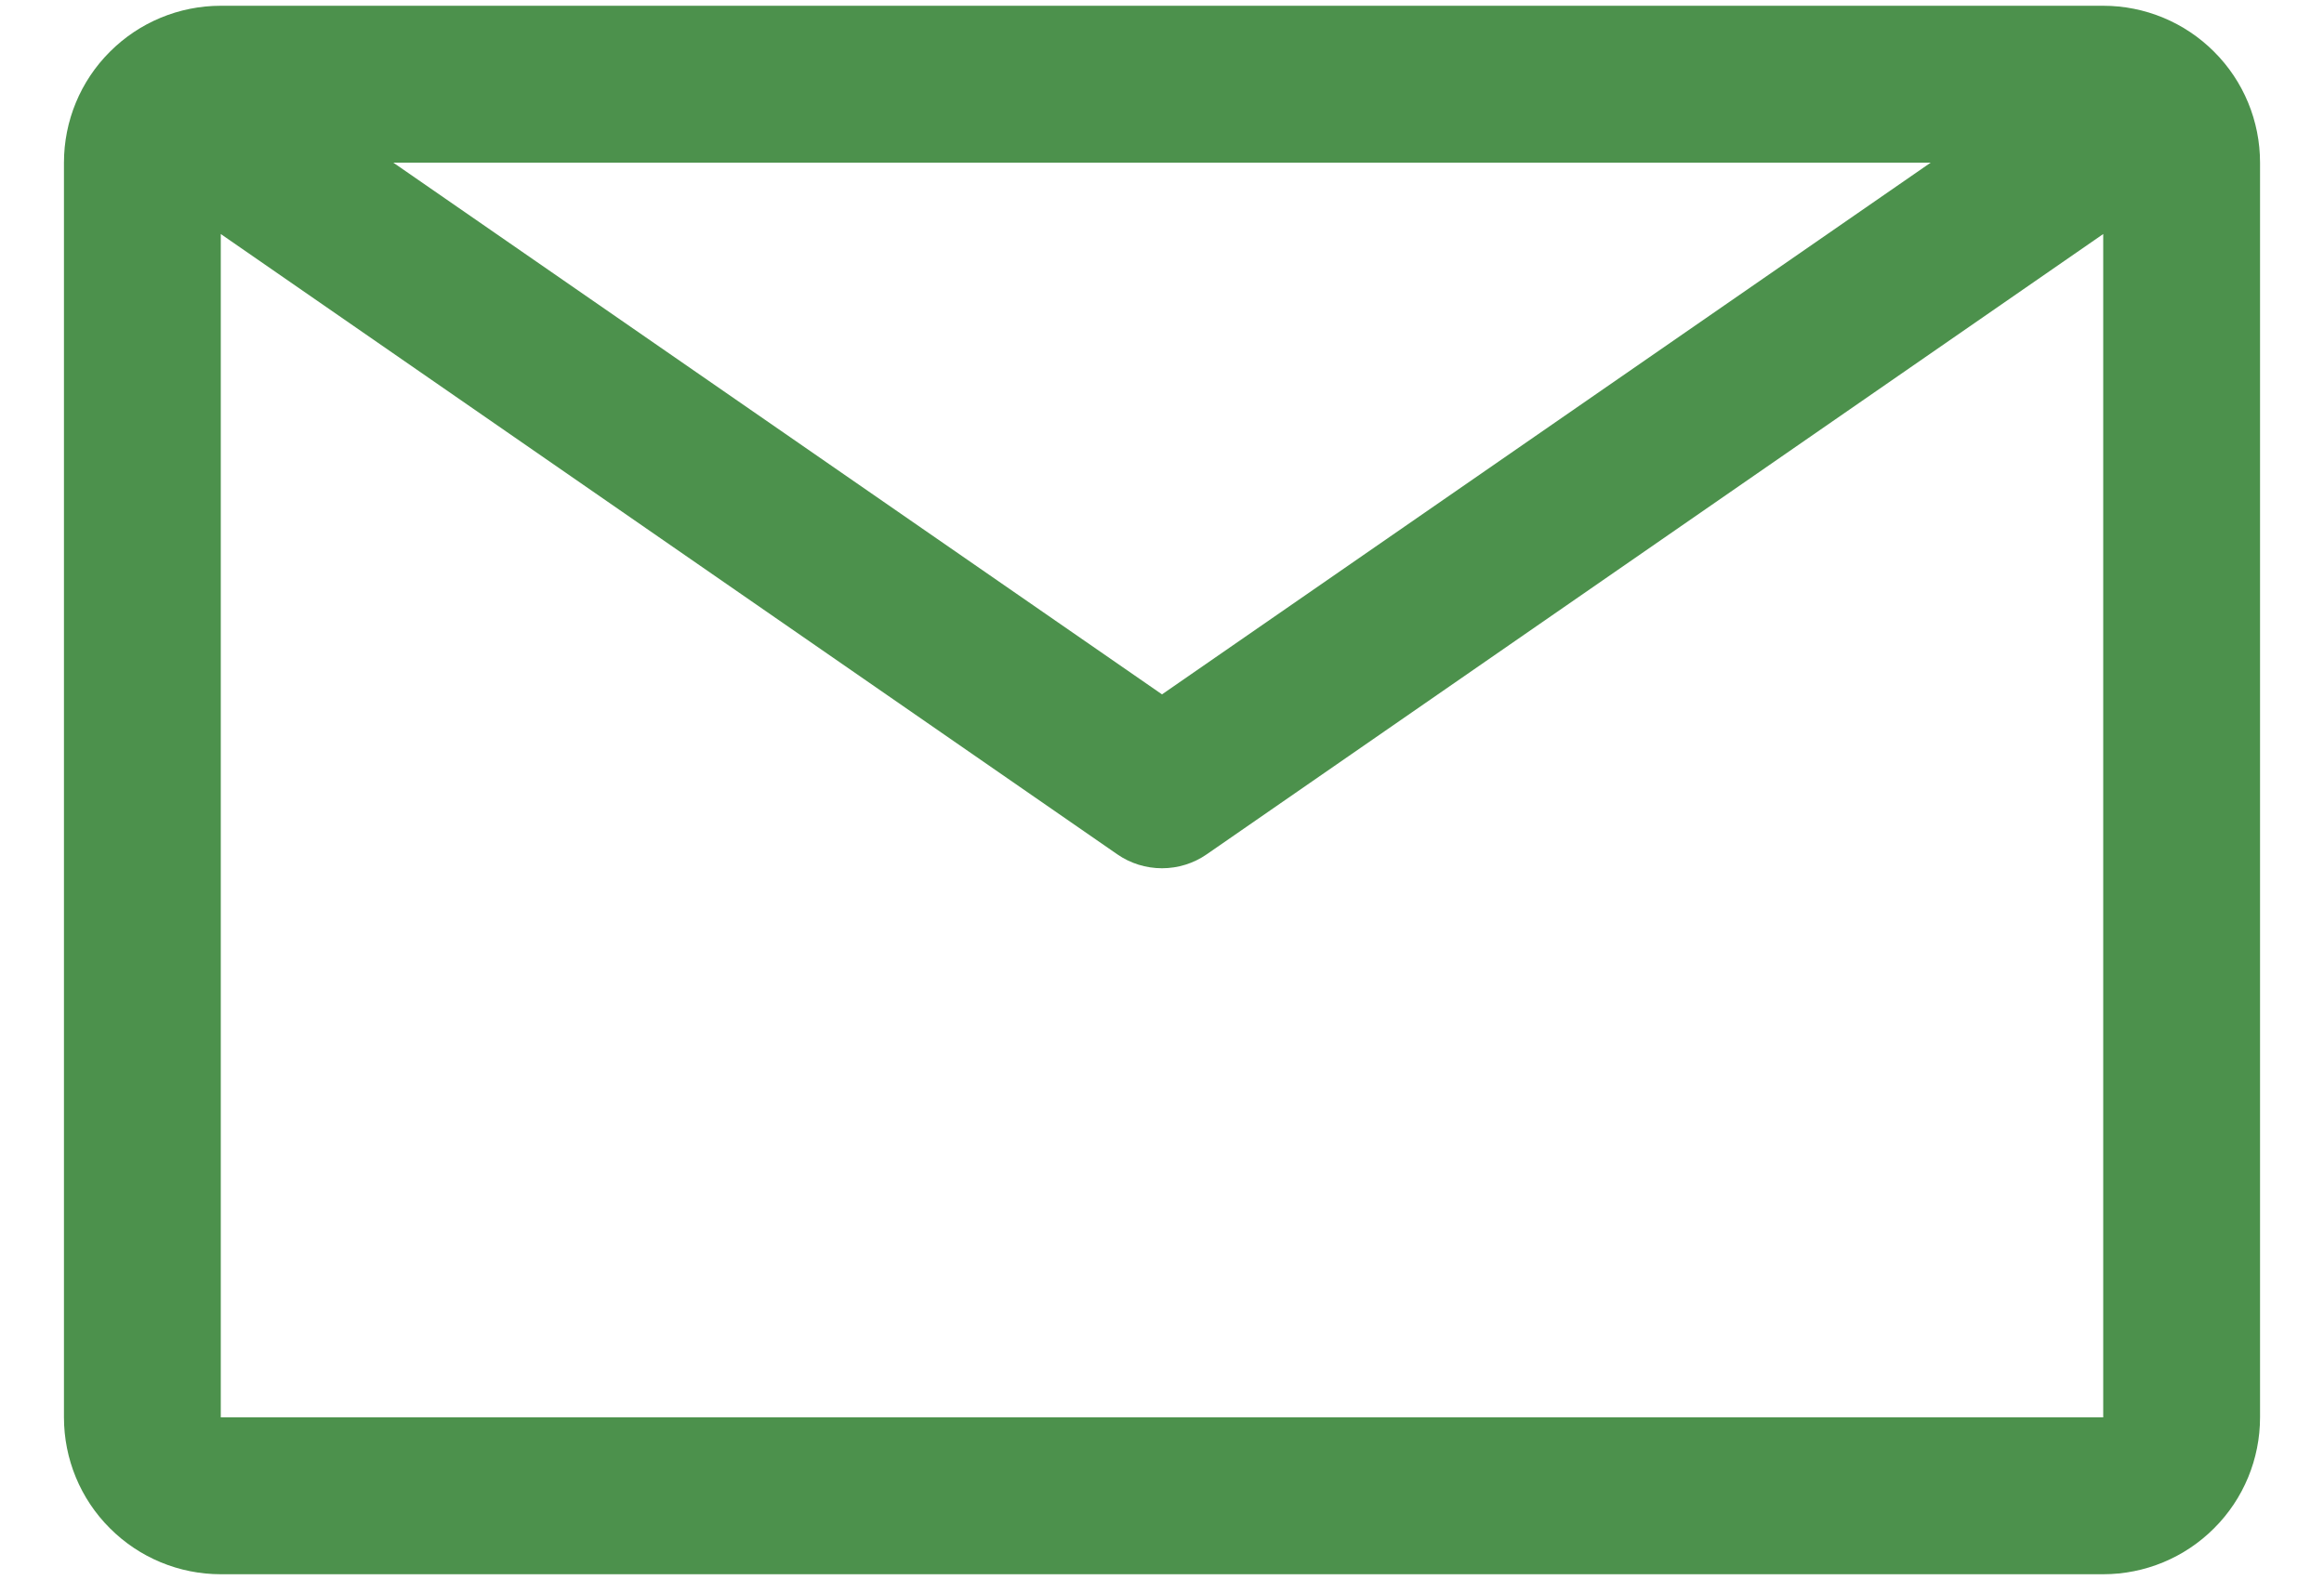 <svg width="25" height="17" viewBox="0 0 25 17" fill="none" xmlns="http://www.w3.org/2000/svg">
<path d="M22.625 0.062H2.375C1.927 0.062 1.498 0.24 1.182 0.557C0.865 0.873 0.688 1.302 0.688 1.75V15.25C0.688 15.698 0.865 16.127 1.182 16.443C1.498 16.76 1.927 16.938 2.375 16.938H22.625C23.073 16.938 23.502 16.76 23.818 16.443C24.135 16.127 24.312 15.698 24.312 15.25V1.75C24.312 1.302 24.135 0.873 23.818 0.557C23.502 0.24 23.073 0.062 22.625 0.062ZM20.769 1.75L12.5 7.471L4.231 1.75H20.769ZM2.375 15.25V2.518L12.019 9.192C12.16 9.29 12.328 9.342 12.5 9.342C12.672 9.342 12.84 9.29 12.981 9.192L22.625 2.518V15.25H2.375Z" fill="#4C914C"/>
</svg>
